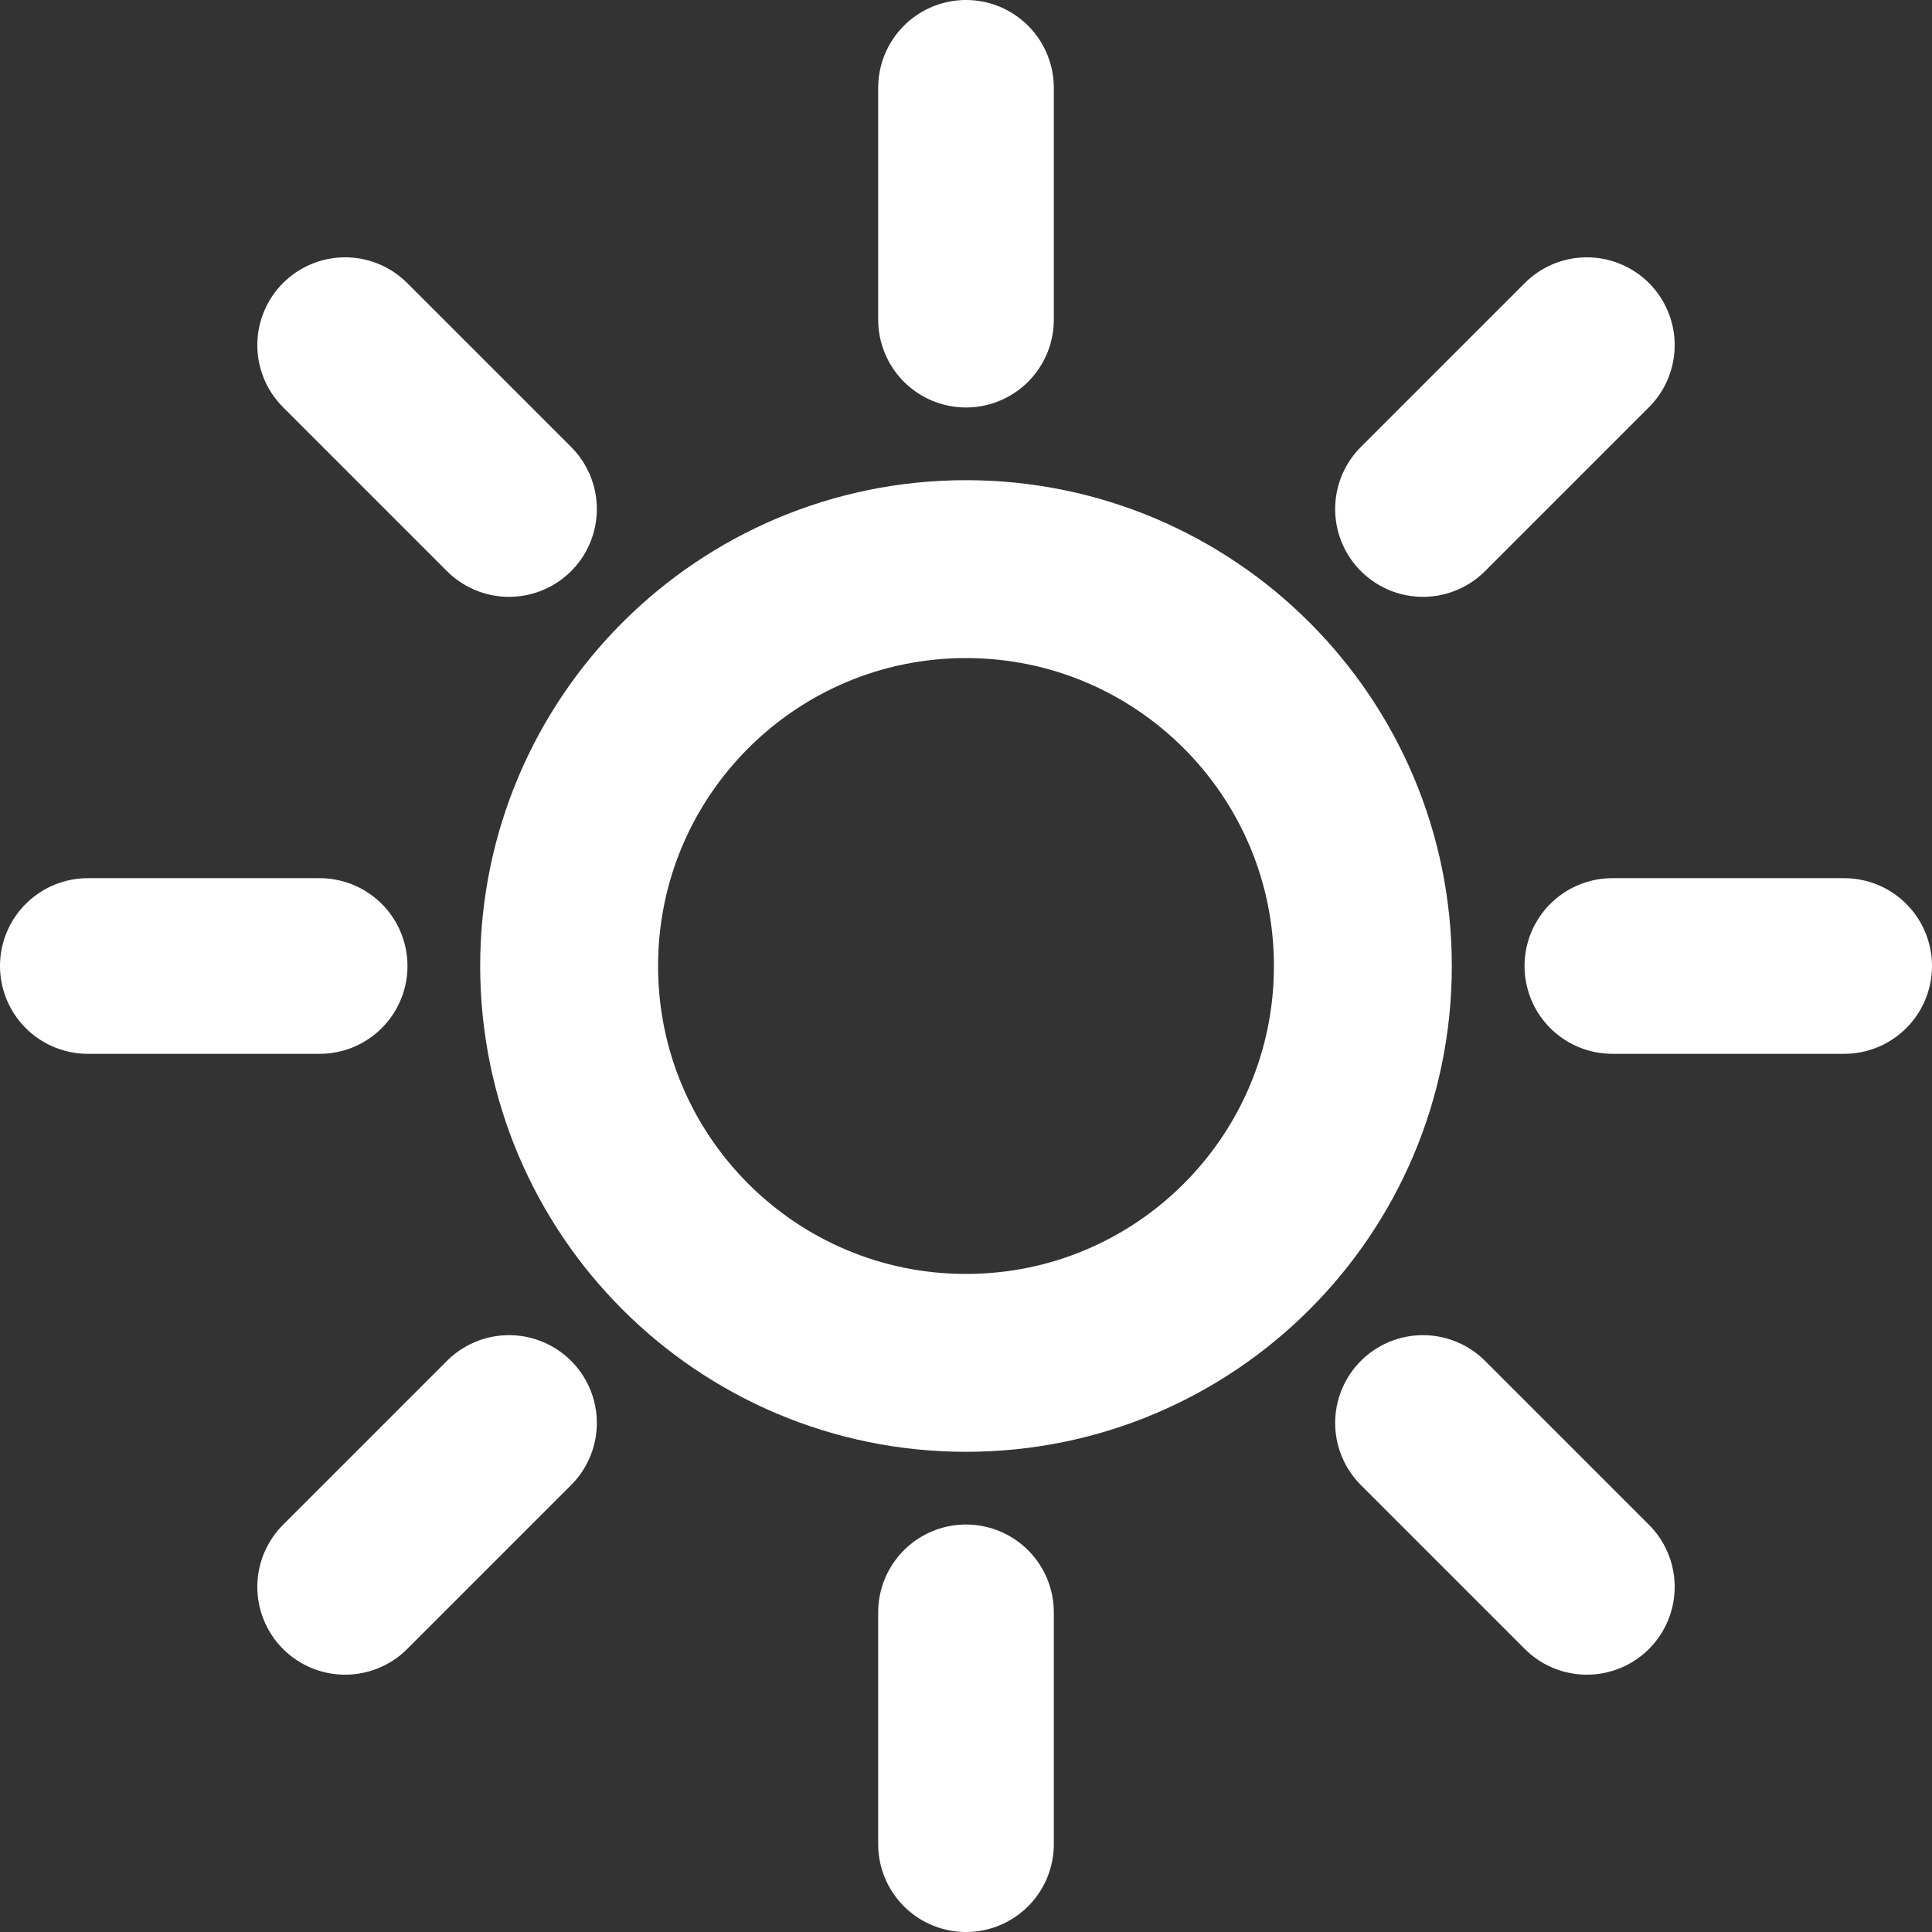 <?xml version="1.0" encoding="UTF-8"?>
<!-- Created with Grafika (https://www.grafika.cc/) -->
<svg xmlns="http://www.w3.org/2000/svg" xmlns:svg="http://www.w3.org/2000/svg" xmlns:xlink="http://www.w3.org/1999/xlink" width="1024" height="1024" viewBox="0 0 11 11" preserveAspectRatio="xMidYMid meet">
	<rect x="0" y="0" width="11" height="11" fill="#333333" stroke="none"/>
	<g transform="matrix(1, 0, 0, 1, 5.5, 5.5)">
		<path transform="matrix(0, -1, 1, 0, 0, 0)" d="M0,5 L0,3.68M0,-3.68 L0,-5" style="fill:none;stroke:#FFFFFF;stroke-linecap:round;stroke-linejoin:round;stroke-width:1;" />
		<path transform="matrix(-1, 0, -0, -1, 0, 0)" d="M0,5 L0,3.68M0,-3.68 L0,-5" style="fill:none;stroke:#FFFFFF;stroke-linecap:round;stroke-linejoin:round;stroke-width:1;" />
		<path transform="matrix(0.707, 0.707, -0.707, 0.707, 0, 0)" d="M0,5 L0,3.68M0,-3.68 L0,-5" style="fill:none;stroke:#FFFFFF;stroke-linecap:round;stroke-linejoin:round;stroke-width:1;" />
		<path transform="matrix(-0.707, 0.707, -0.707, -0.707, 0, 0)" d="M0,5 L0,3.68M0,-3.68 L0,-5" style="fill:none;stroke:#FFFFFF;stroke-linecap:round;stroke-linejoin:round;stroke-width:1;" />
		<path transform="matrix(0.03, 0, 0, 0.03, 0, 0)" d="M75.32,-0 C75.32,41.6 41.6,75.32 0,75.32 C-41.6,75.32 -75.32,41.6 -75.32,-0 C-75.32,-41.6 -41.6,-75.32 0,-75.32 C41.6,-75.32 75.32,-41.6 75.32,-0 Z" style="fill:none;stroke:#FFFFFF;stroke-linecap:round;stroke-linejoin:round;stroke-width:33.76;" />
	</g>
</svg>
